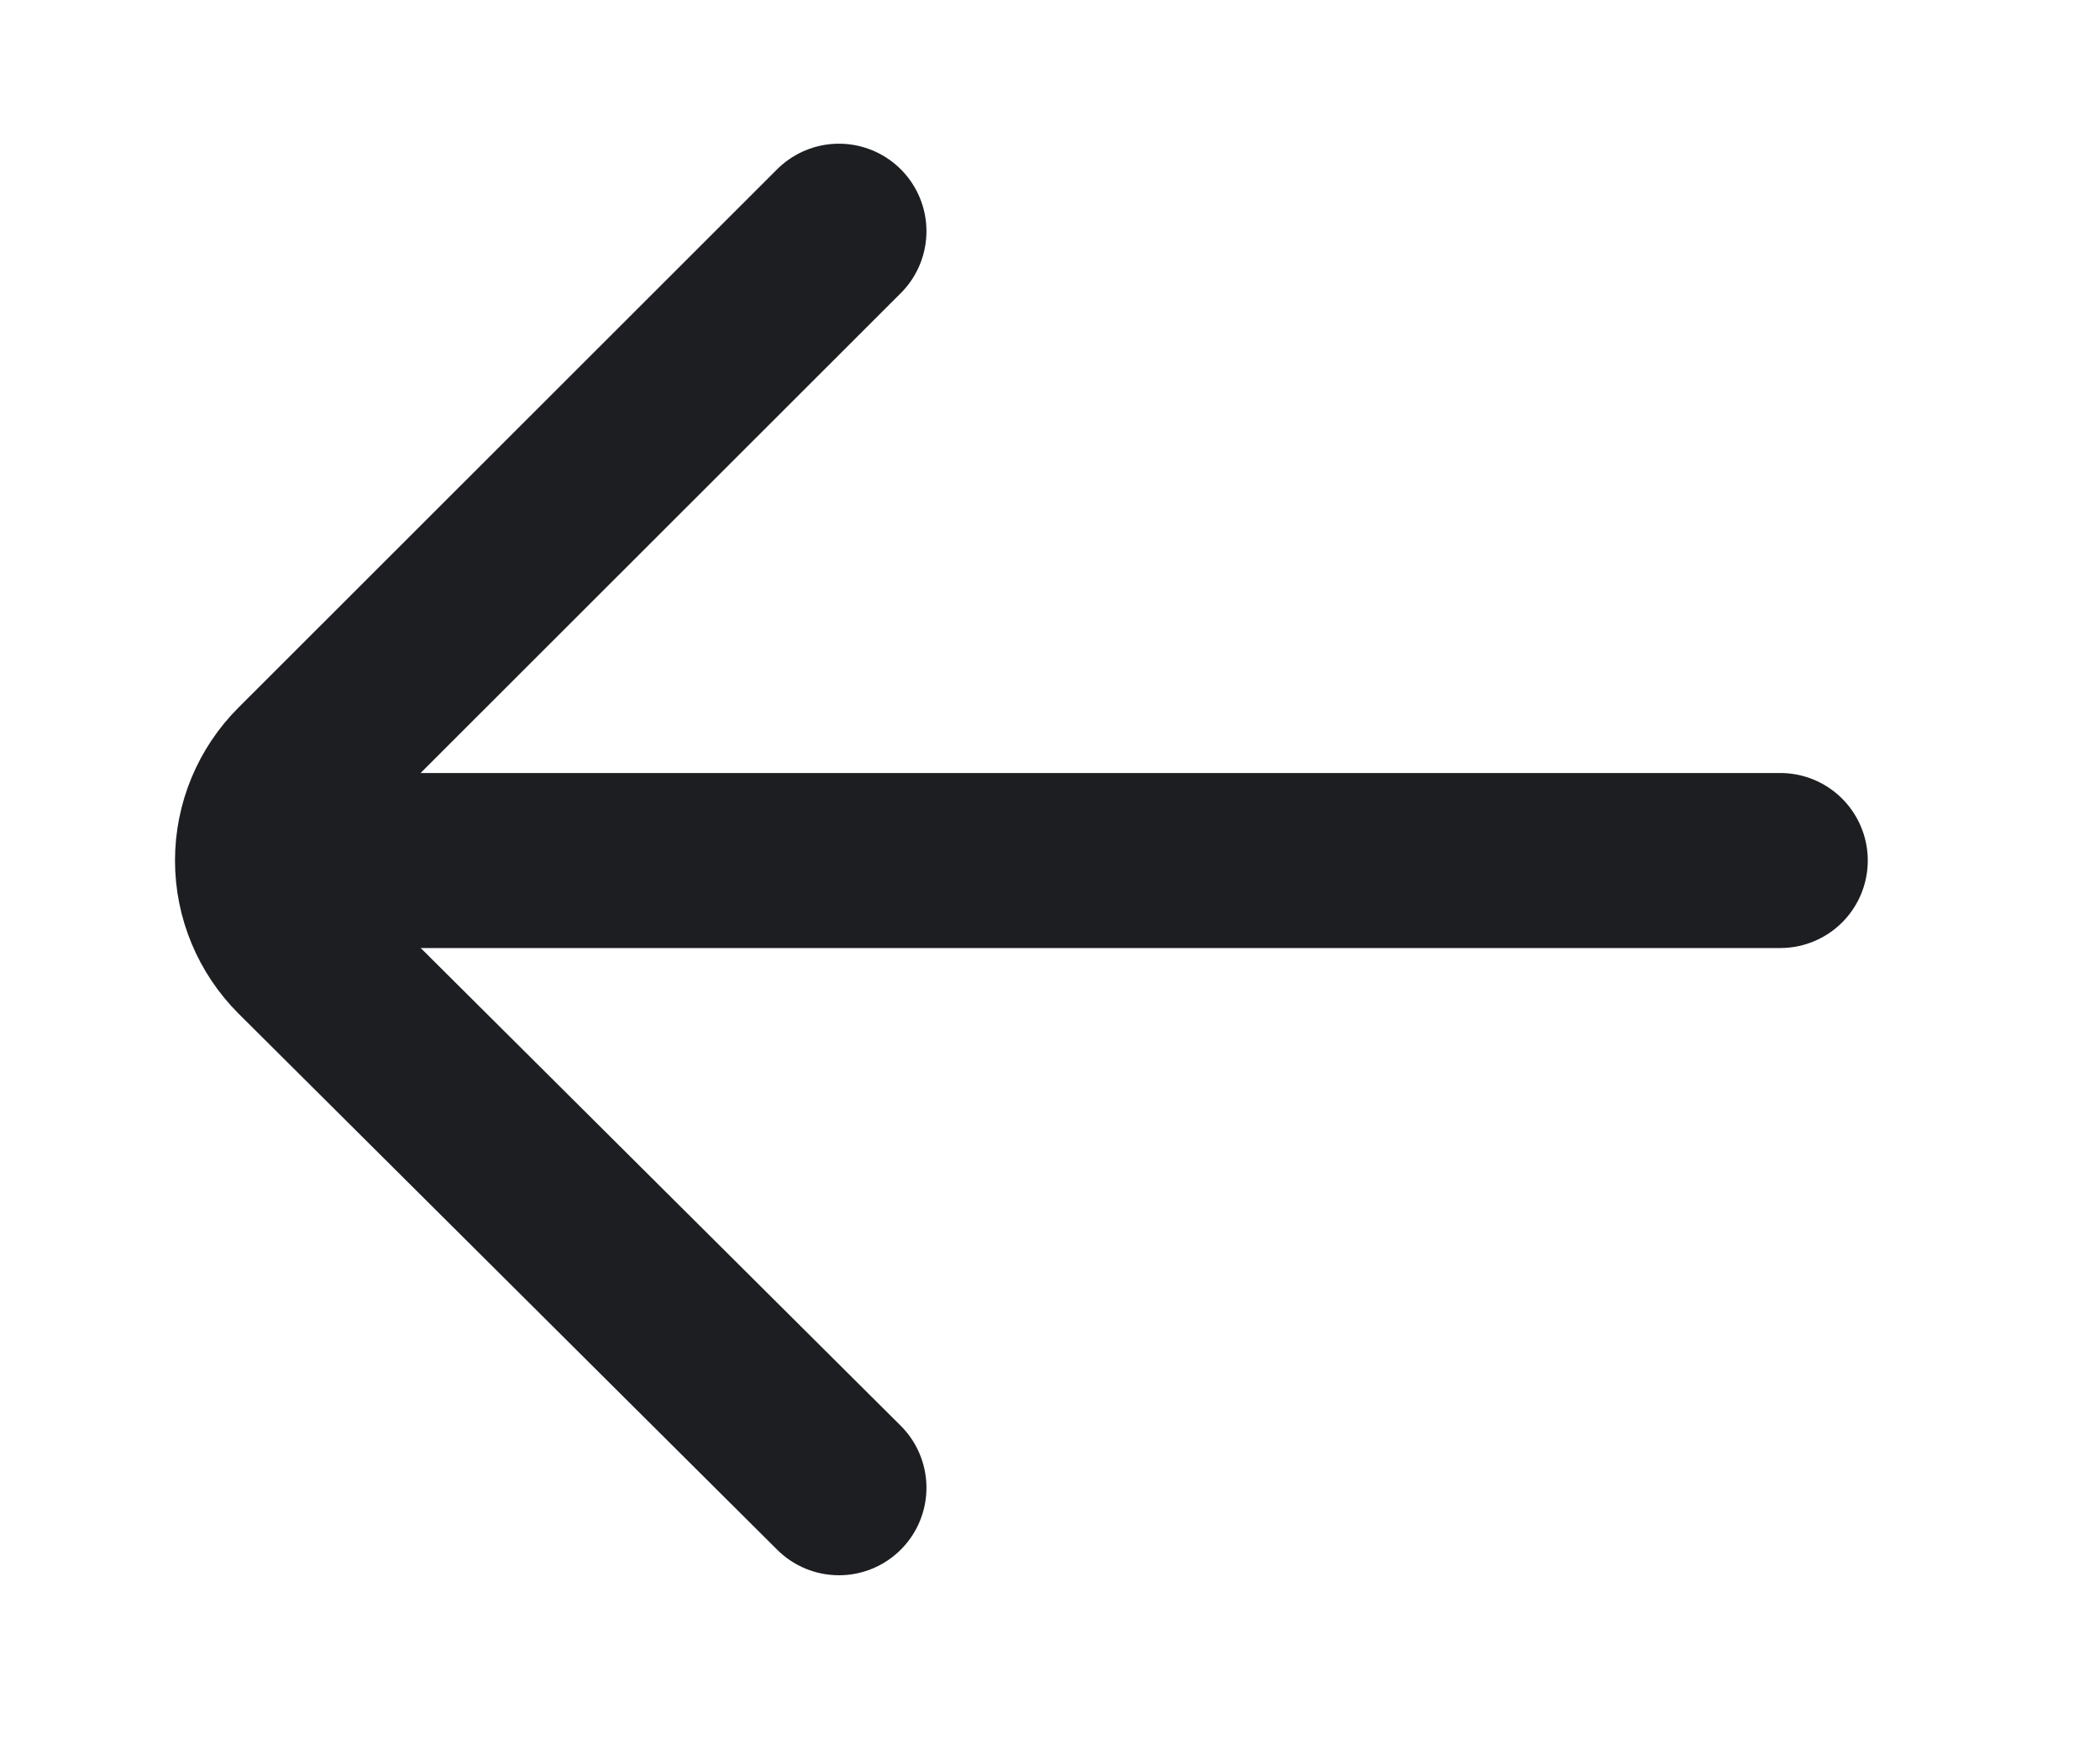 <svg width="24" height="20" viewBox="0 0 24 20" fill="none" xmlns="http://www.w3.org/2000/svg">
<g clip-path="url(#clip0_74_9699)">
<path d="M9.588 17L3.433 10.875C3.156 10.598 3 10.224 3 9.833C3 9.443 3.156 9.068 3.433 8.792L9.588 2.642" stroke="#1D1E22" stroke-width="0.75" stroke-linecap="round" stroke-linejoin="round"/>
<path d="M9.588 17L3.433 10.875C3.156 10.598 3 10.224 3 9.833C3 9.443 3.156 9.068 3.433 8.792L9.588 2.642" stroke="#1D1E22" stroke-width="2" stroke-linecap="round" stroke-linejoin="round"/>
<path d="M3.022 9.833L20.346 9.833" stroke="#1D1E22" stroke-width="2" stroke-linecap="round" stroke-linejoin="round"/>
</g>
<defs>
<clipPath id="clip0_74_9699">
<rect width="20" height="24" fill="white" transform="translate(0 20) rotate(-90)"/>
</clipPath>
</defs>
</svg>

